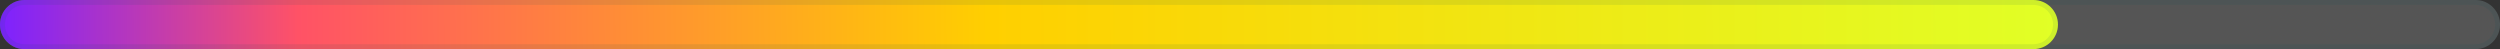 <svg width="509" height="10" viewBox="0 0 509 10" fill="none" xmlns="http://www.w3.org/2000/svg">
<rect x="0" y="0" width="509" height="10" fill="#333333" stroke="none"/>
<path d="M0 5C0 2.239 2.239 0 5 0H504C506.761 0 509 2.239 509 5C509 7.761 506.761 10 504 10H5C2.239 10 0 7.761 0 5Z" fill="white" fill-opacity="0.17"/>
<path d="M0.5 5C0.5 2.515 2.515 0.5 5 0.5H504C506.485 0.5 508.5 2.515 508.5 5C508.5 7.485 506.485 9.5 504 9.5H5C2.515 9.5 0.5 7.485 0.5 5Z" stroke="#014F59" stroke-opacity="0.09"/>
<path d="M0 5C0 2.239 2.239 0 5 0H414C416.761 0 419 2.239 419 5C419 7.761 416.761 10 414 10H5C2.239 10 0 7.761 0 5Z" fill="url(#paint0_linear_1086_9129)"/>
<path d="M0.5 5C0.5 2.515 2.515 0.5 5 0.5H414C416.485 0.5 418.5 2.515 418.5 5C418.5 7.485 416.485 9.5 414 9.5H5C2.515 9.5 0.5 7.485 0.5 5Z" stroke="#014F59" stroke-opacity="0.09"/>
<defs>
<linearGradient id="paint0_linear_1086_9129" x1="-4.01809e-06" y1="9.999" x2="419.046" y2="7.349" gradientUnits="userSpaceOnUse">
<stop stop-color="#7D22FF"/>
<stop offset="0.145" stop-color="#FF5266"/>
<stop offset="0.48" stop-color="#FFCF00"/>
<stop offset="1" stop-color="#E1FF26"/>
</linearGradient>
</defs>
</svg>
